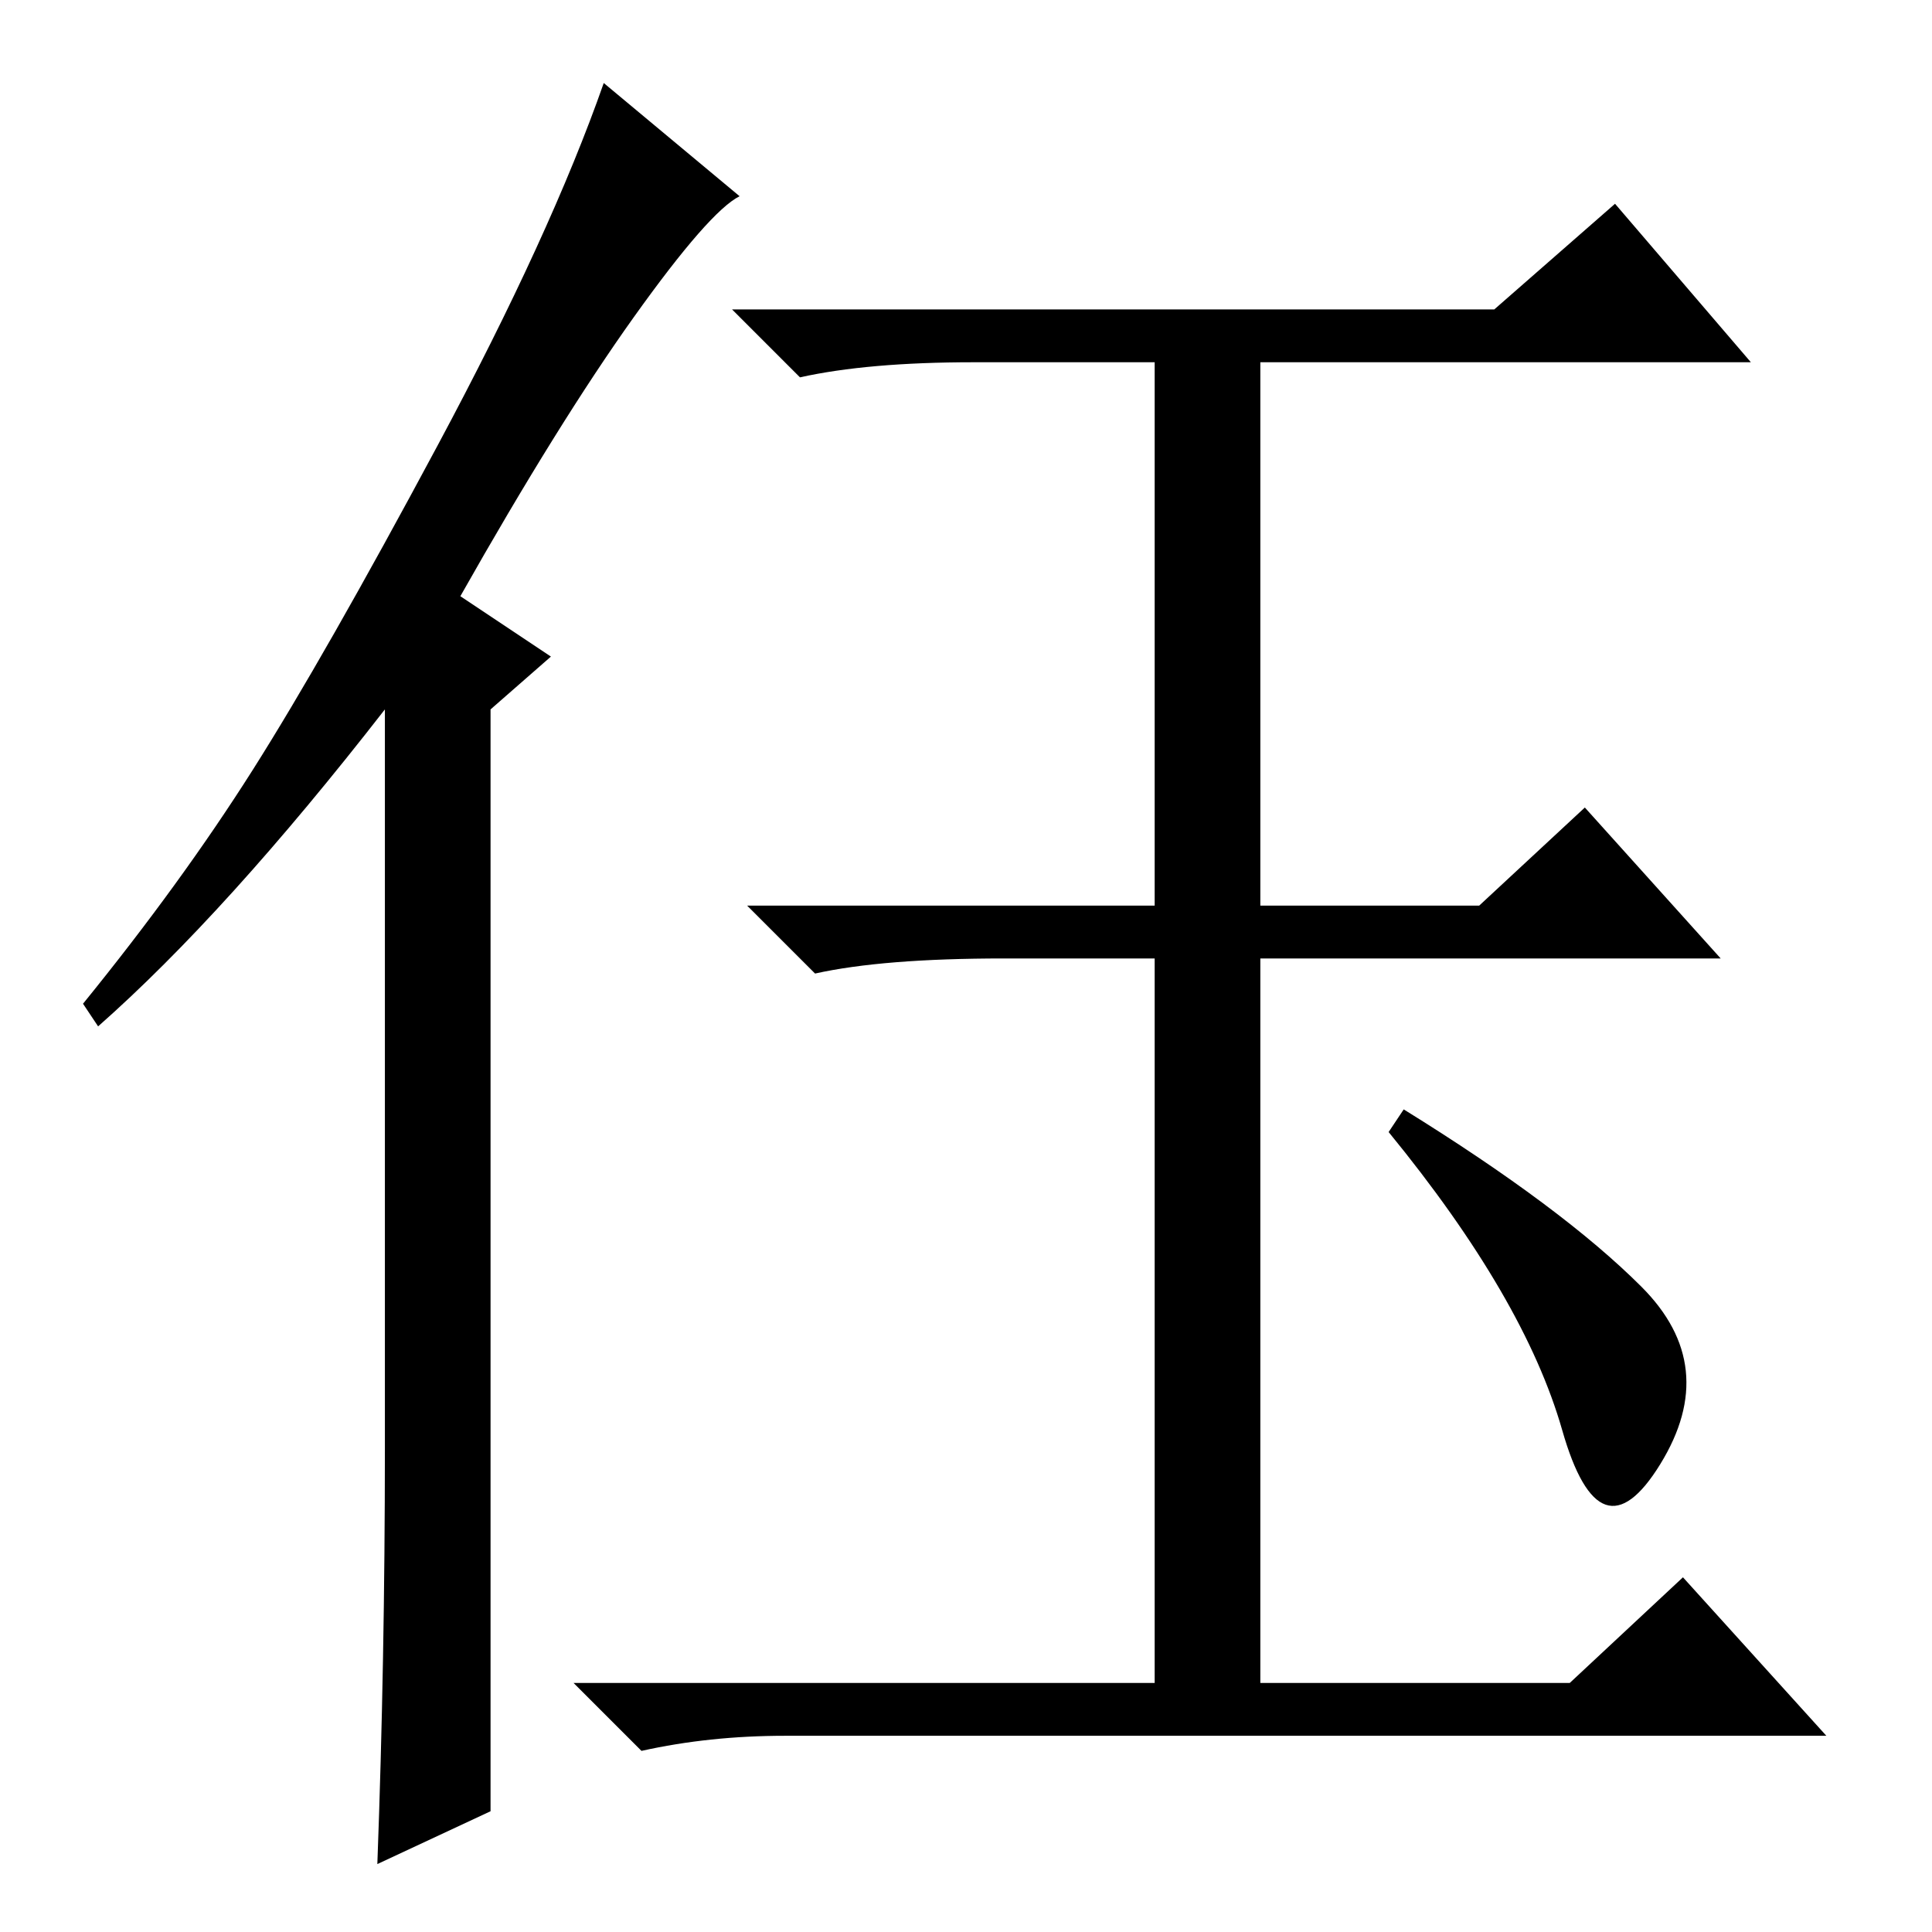 <?xml version="1.0" standalone="no"?>
<!DOCTYPE svg PUBLIC "-//W3C//DTD SVG 1.1//EN" "http://www.w3.org/Graphics/SVG/1.1/DTD/svg11.dtd" >
<svg xmlns="http://www.w3.org/2000/svg" xmlns:xlink="http://www.w3.org/1999/xlink" version="1.1" viewBox="0 -36 256 256">
  <g transform="matrix(1 0 0 -1 0 220)">
   <path fill="currentColor"
d="M186 109q21 -13 31.5 -23.5t2.5 -23.5t-13 4.5t-23 39.5zM198 215l16 14l18 -21h-65v-72h29l14 13l18 -20h-61v-96h41l15 14l19 -21h-138q-10 0 -19 -2l-9 9h77v96h-20q-16 0 -25 -2l-9 9h54v72h-24q-14 0 -23 -2l-9 9h101zM51 64v98q-21 -27 -38 -42l-2 3q13 16 22.5 31
t24.5 43t22 48l18 -15q-4 -2 -14 -16t-23 -37l12 -8l-8 -7v-146l-15 -7q1 27 1 55z" />
  </g>

</svg>
